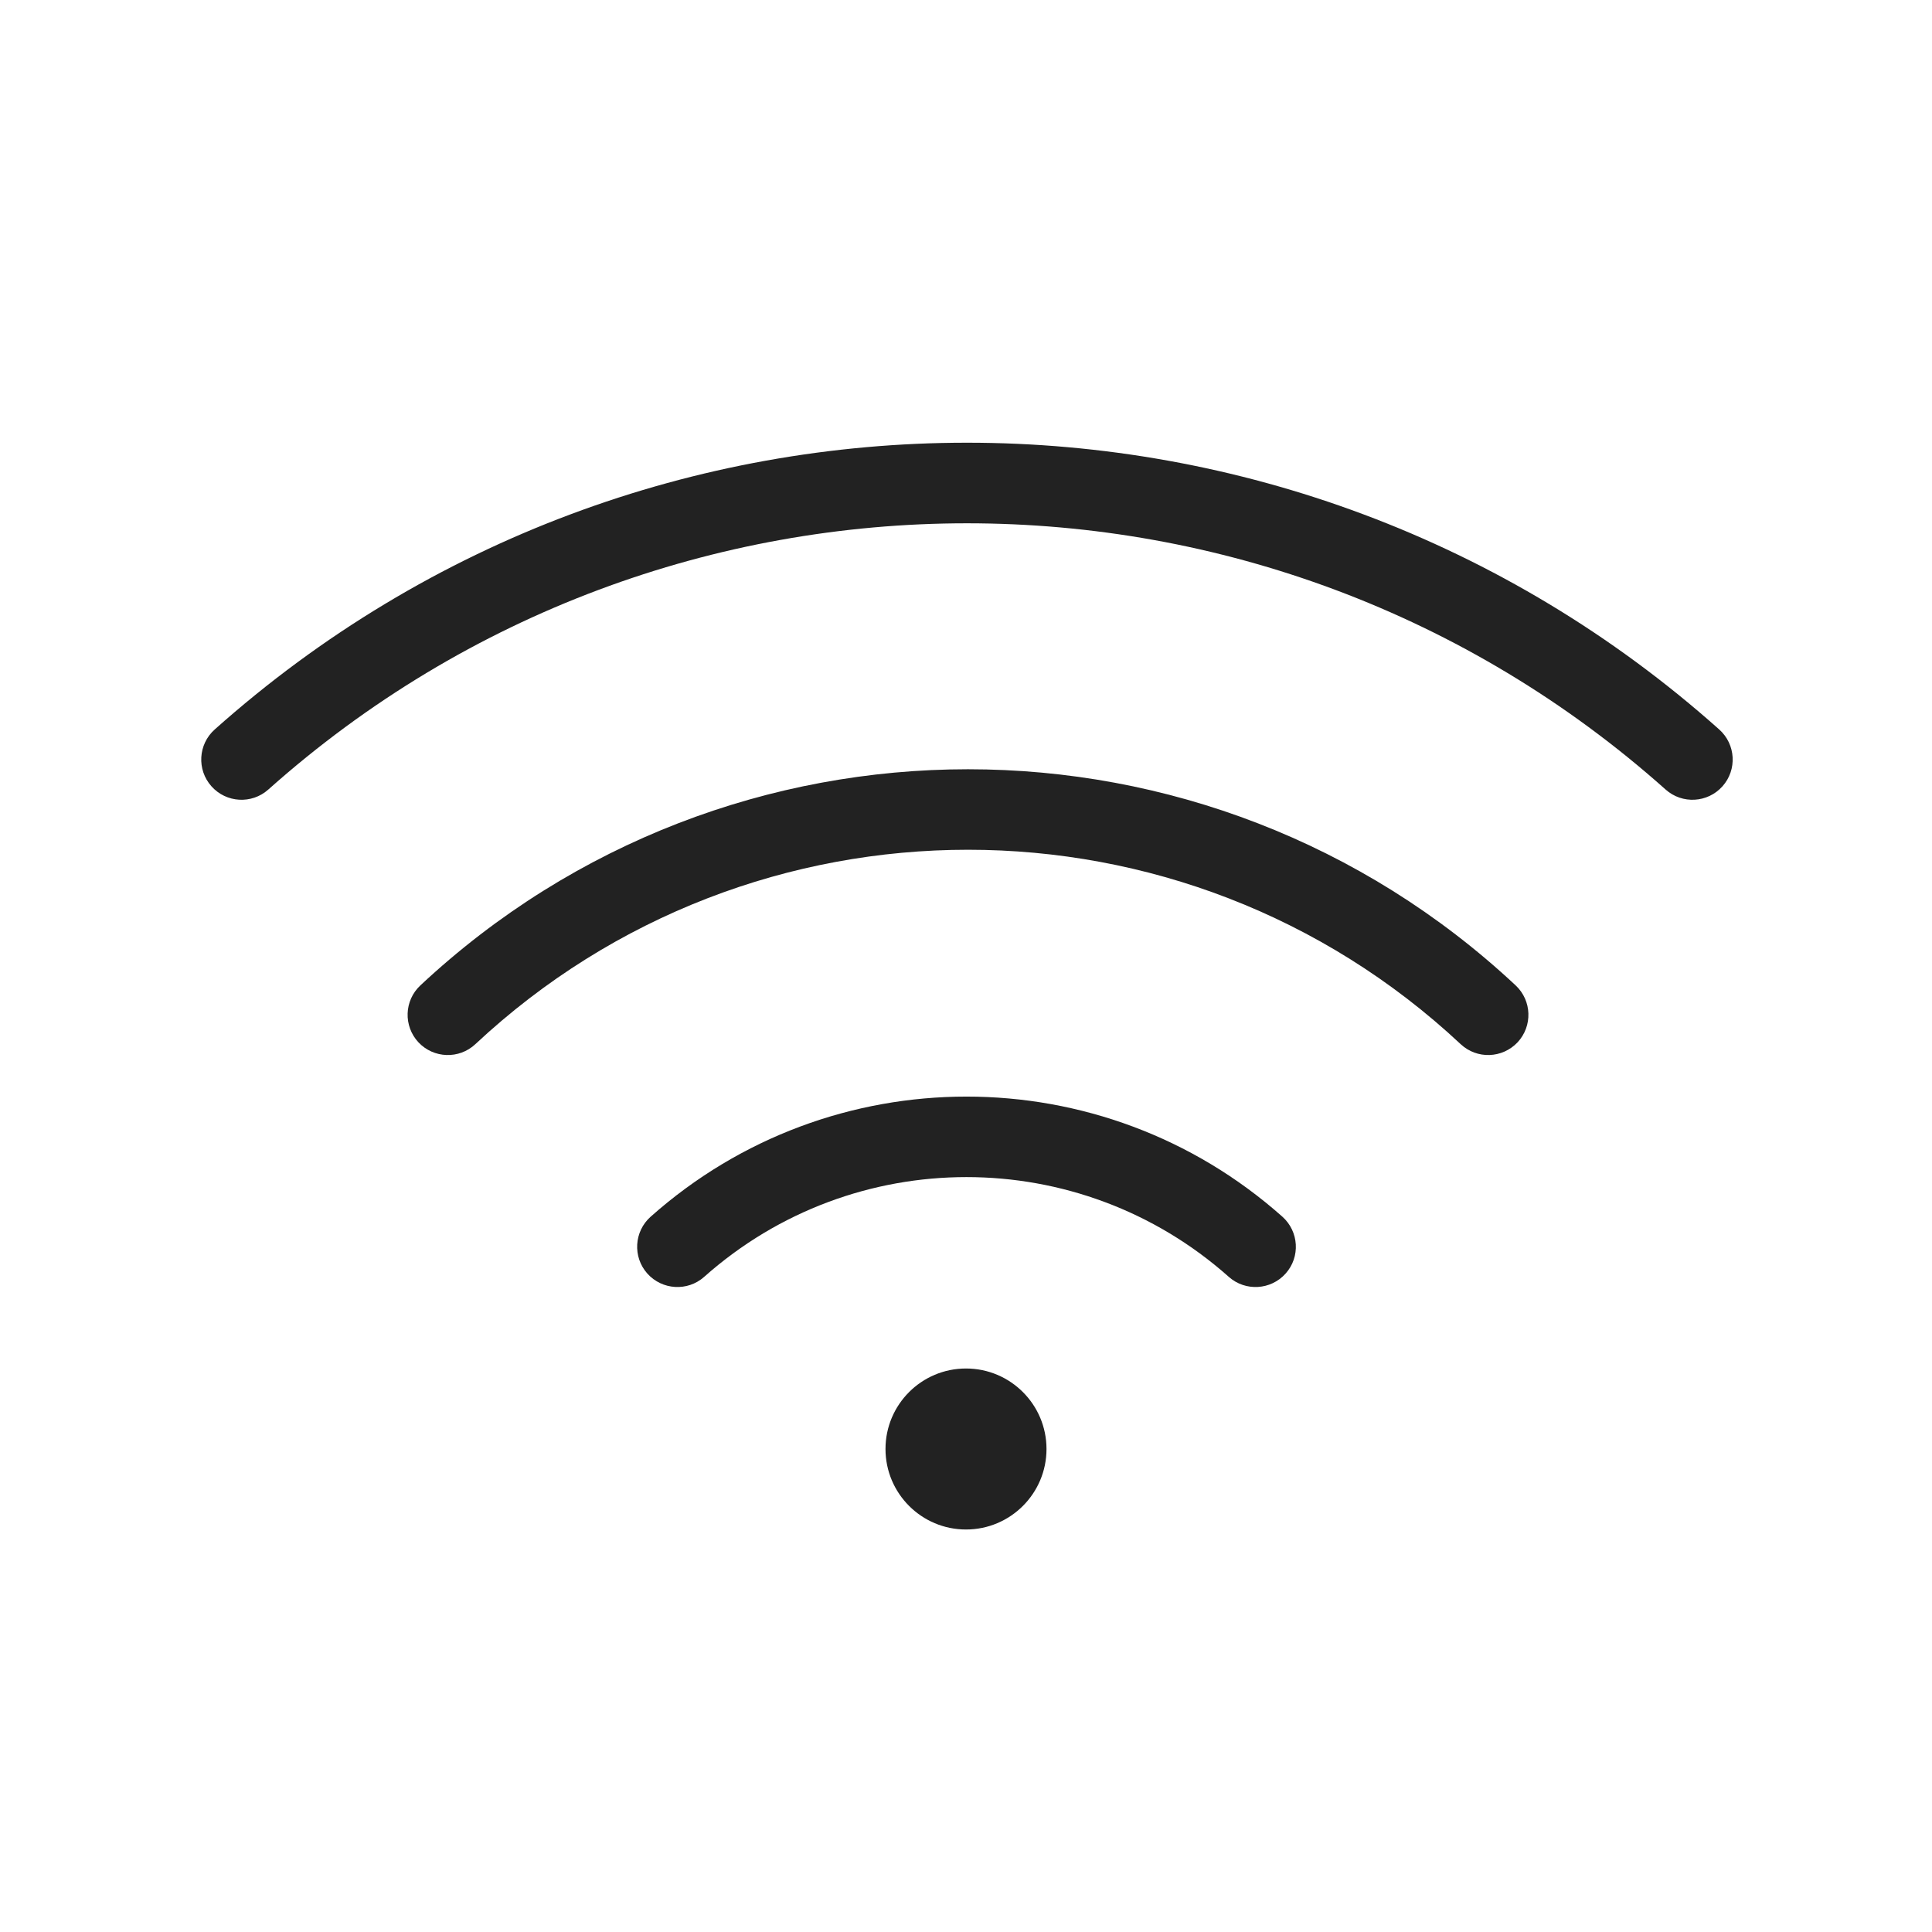 <svg xmlns="http://www.w3.org/2000/svg" width="24" height="24" viewBox="0 0 24 24">
    <g fill="none" fill-rule="evenodd">
        <g fill="#222" fill-rule="nonzero">
            <g>
                <path d="M12 17c.552 0 1 .448 1 1s-.448 1-1 1-1-.448-1-1 .448-1 1-1zm3.93-1.886c.206.184.225.5.041.706-.183.206-.5.225-.706.042-1.858-1.653-4.66-1.653-6.518 0-.206.183-.522.164-.706-.042-.183-.206-.165-.522.042-.706 2.237-1.989 5.61-1.989 7.847 0zm2.898-2.873c.202.189.212.505.024.707-.19.201-.505.212-.707.023-3.444-3.22-8.796-3.22-12.24 0-.202.189-.518.178-.707-.023-.188-.202-.178-.518.024-.707 3.829-3.58 9.777-3.58 13.606 0zm2.529-3.179c.206.184.224.5.04.706-.184.206-.5.224-.706.04-4.945-4.41-12.413-4.41-17.358 0-.206.184-.522.166-.706-.04-.184-.206-.166-.522.04-.706 5.325-4.75 13.365-4.75 18.69 0z" transform="translate(-573 -164) translate(573 164)"/>
            </g>
        </g>
    </g>
</svg>
